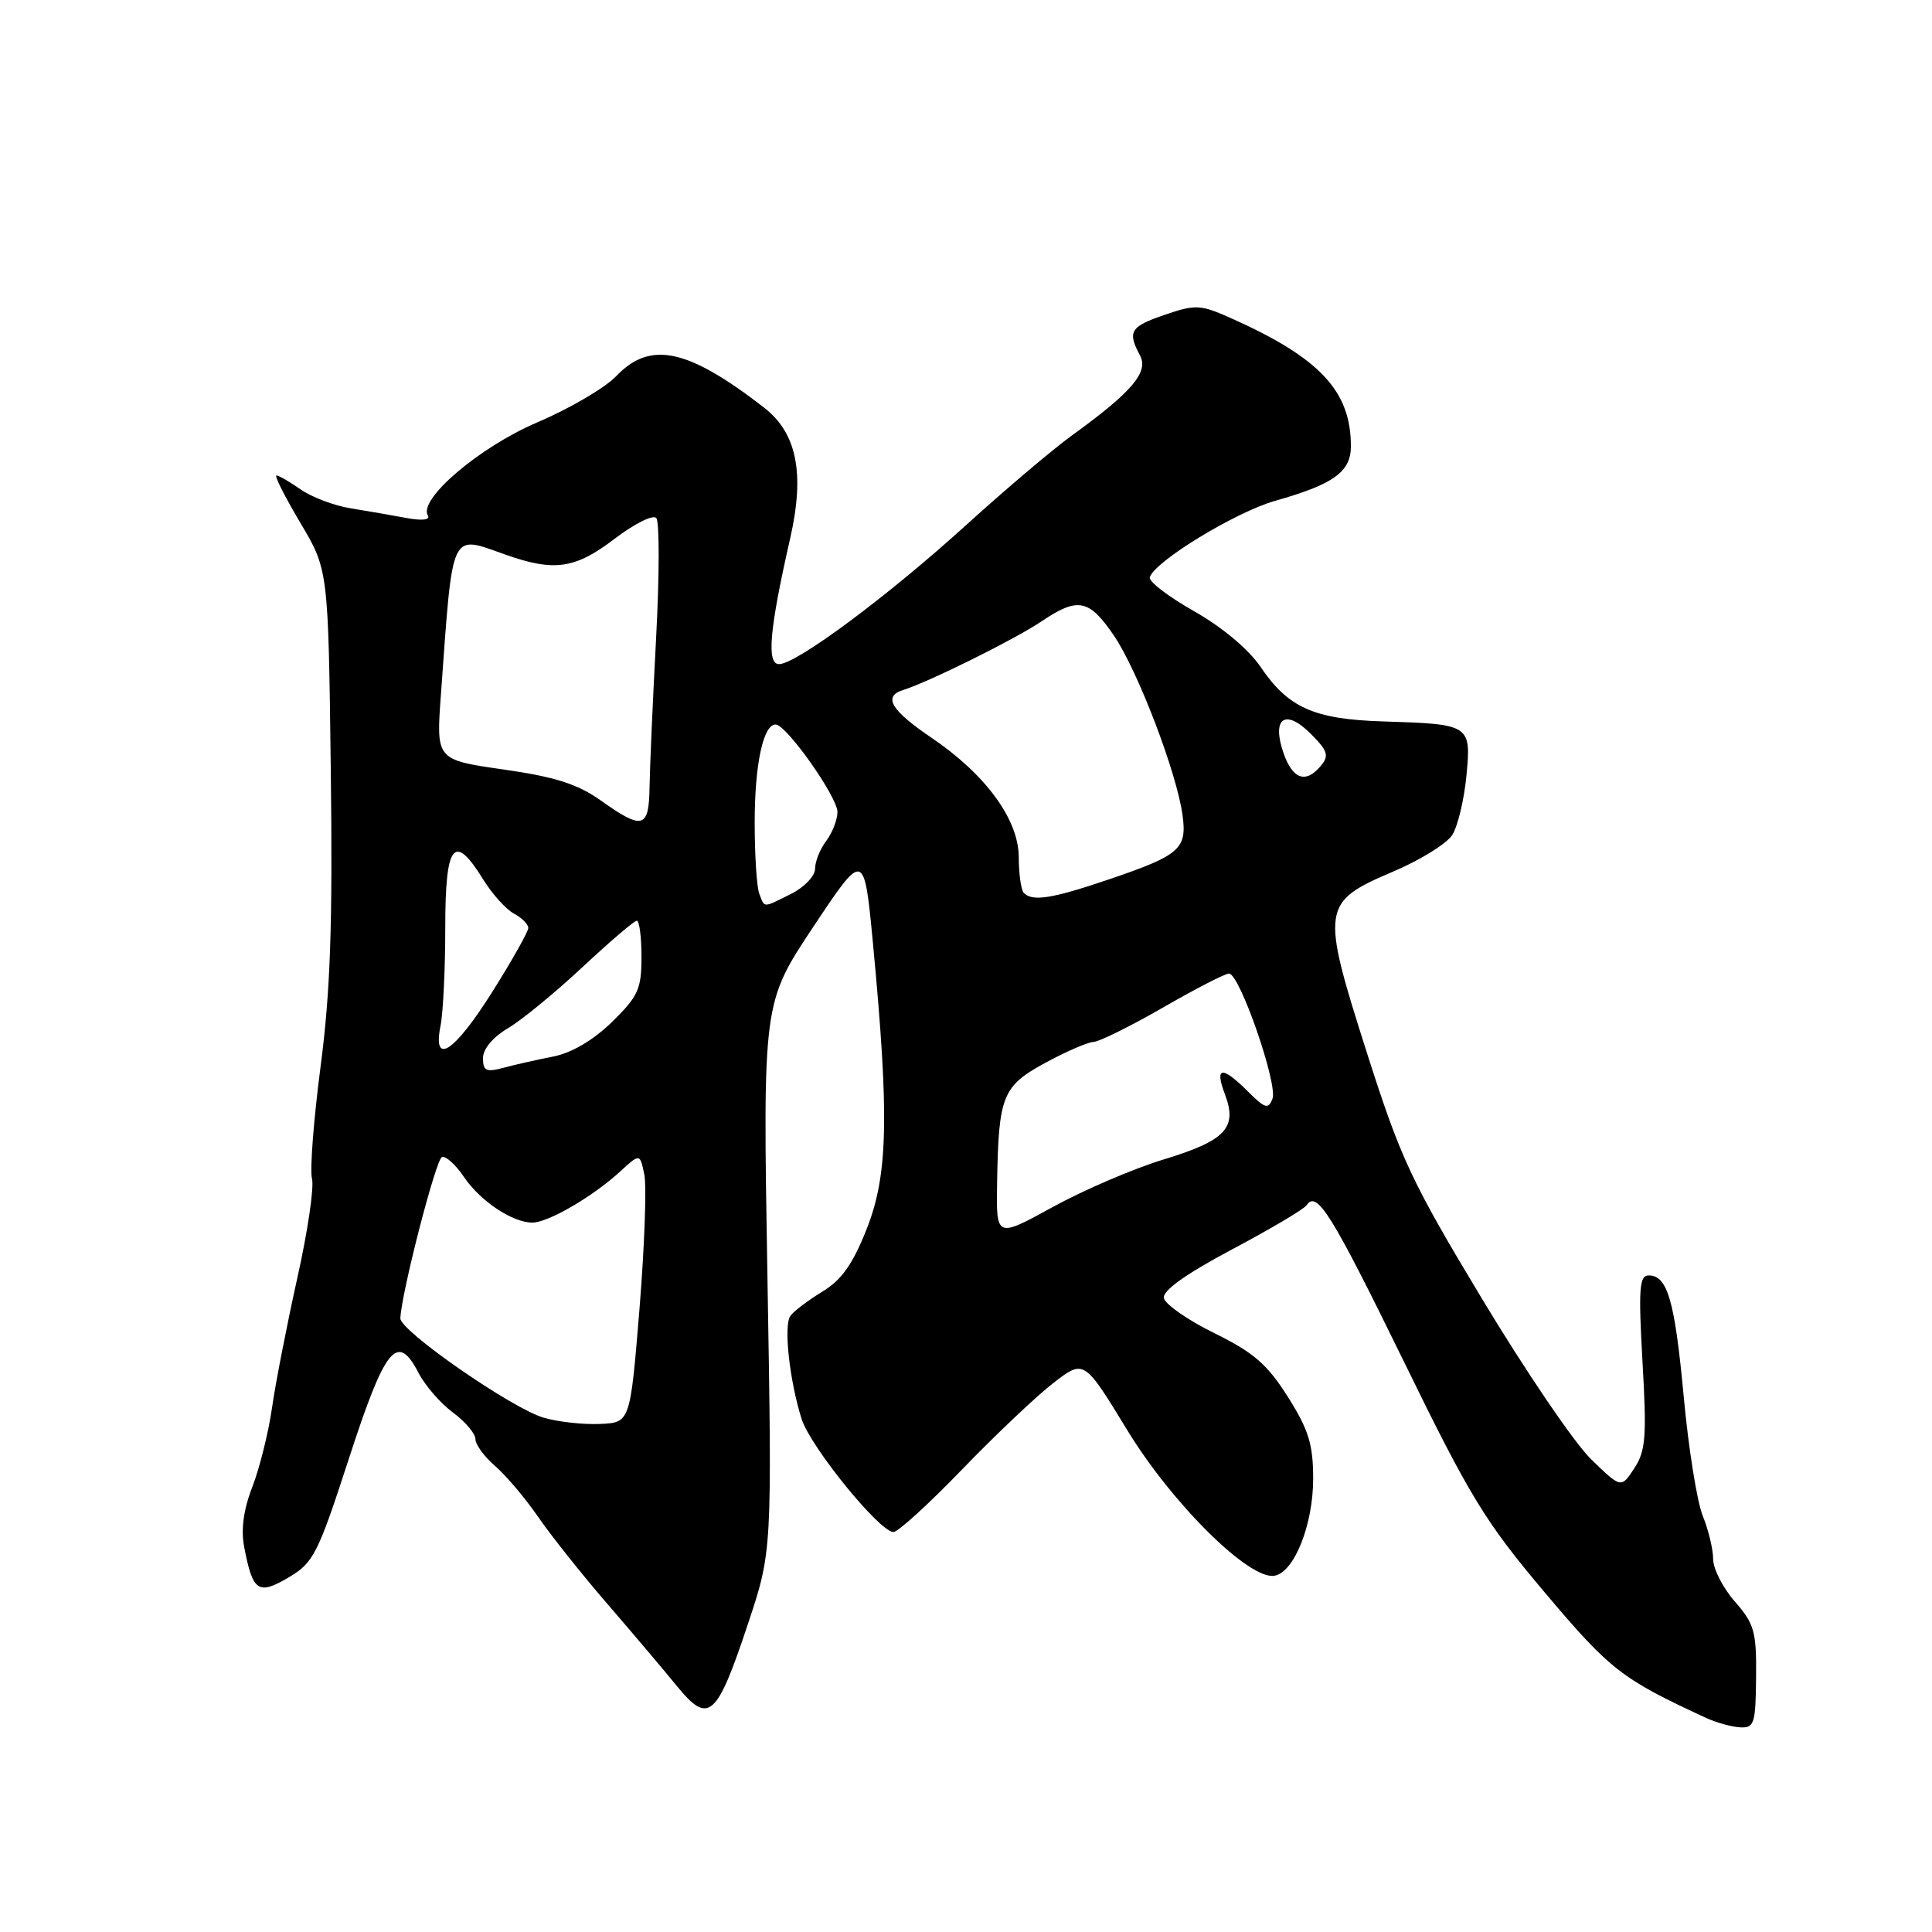 <?xml version="1.0" encoding="UTF-8" standalone="no"?>
<!DOCTYPE svg PUBLIC "-//W3C//DTD SVG 1.1//EN" "http://www.w3.org/Graphics/SVG/1.1/DTD/svg11.dtd" >
<svg xmlns="http://www.w3.org/2000/svg" xmlns:xlink="http://www.w3.org/1999/xlink" version="1.1" viewBox="0 0 256 256">
 <g >
 <path fill="currentColor"
d=" M 232.69 222.25 C 232.75 216.19 232.46 215.16 229.88 212.22 C 228.30 210.41 227.00 207.88 227.00 206.59 C 227.00 205.30 226.38 202.73 225.63 200.87 C 224.87 199.02 223.74 191.94 223.11 185.15 C 221.92 172.34 220.96 169.00 218.46 169.00 C 217.22 169.00 217.09 170.75 217.64 180.45 C 218.21 190.37 218.07 192.25 216.55 194.56 C 214.81 197.22 214.81 197.22 210.83 193.36 C 208.64 191.24 202.18 181.73 196.46 172.24 C 186.99 156.52 185.62 153.60 181.10 139.43 C 174.99 120.25 175.09 119.54 184.62 115.48 C 188.21 113.96 191.73 111.77 192.45 110.61 C 193.17 109.45 194.01 105.93 194.31 102.79 C 194.95 96.01 194.85 95.95 183.19 95.59 C 174.12 95.30 170.70 93.78 167.05 88.39 C 165.46 86.04 161.97 83.12 158.24 81.00 C 154.84 79.08 152.19 77.05 152.35 76.50 C 152.98 74.39 163.70 67.86 168.97 66.36 C 176.72 64.17 179.00 62.52 179.00 59.13 C 179.00 51.81 174.89 47.42 163.12 42.16 C 159.07 40.35 158.42 40.32 154.37 41.70 C 149.76 43.27 149.36 43.93 151.05 47.09 C 152.24 49.31 150.00 51.94 141.98 57.74 C 139.52 59.52 133.22 64.85 128.00 69.59 C 117.62 79.01 105.53 88.00 103.23 88.00 C 101.55 88.00 101.95 83.43 104.71 71.30 C 106.66 62.70 105.59 57.38 101.23 54.00 C 91.11 46.17 86.17 45.12 81.66 49.83 C 80.17 51.39 75.48 54.14 71.23 55.95 C 63.54 59.22 55.37 66.18 56.70 68.32 C 57.05 68.89 55.92 69.02 53.89 68.64 C 52.03 68.29 48.70 67.72 46.50 67.36 C 44.30 67.01 41.31 65.88 39.85 64.86 C 38.39 63.84 36.94 63.00 36.63 63.00 C 36.32 63.00 37.74 65.81 39.78 69.25 C 43.50 75.50 43.50 75.50 43.83 102.00 C 44.09 122.59 43.78 131.36 42.48 141.31 C 41.56 148.36 41.04 155.05 41.34 156.19 C 41.64 157.32 40.76 163.26 39.39 169.37 C 38.03 175.49 36.52 183.20 36.05 186.50 C 35.58 189.80 34.40 194.53 33.44 197.01 C 32.26 200.04 31.91 202.67 32.36 205.01 C 33.49 210.90 34.21 211.40 38.24 209.02 C 41.54 207.07 42.11 205.96 46.25 193.21 C 51.05 178.44 52.65 176.49 55.46 181.92 C 56.32 183.59 58.38 185.96 60.02 187.17 C 61.66 188.38 63.00 189.97 63.00 190.69 C 63.00 191.42 64.17 193.02 65.61 194.26 C 67.04 195.49 69.61 198.53 71.31 201.00 C 73.01 203.47 77.13 208.65 80.46 212.50 C 83.78 216.35 87.94 221.26 89.70 223.42 C 93.90 228.56 94.96 227.64 99.10 215.20 C 102.31 205.55 102.31 205.55 101.69 169.22 C 101.07 132.88 101.07 132.88 107.78 122.79 C 114.50 112.69 114.50 112.69 115.68 125.08 C 117.84 147.91 117.67 155.66 114.86 162.80 C 112.98 167.55 111.52 169.61 108.93 171.17 C 107.05 172.32 105.15 173.76 104.72 174.38 C 103.82 175.68 104.61 182.92 106.21 188.00 C 107.38 191.71 116.55 203.00 118.39 203.00 C 118.99 203.00 123.08 199.27 127.49 194.70 C 131.89 190.14 137.33 184.99 139.57 183.26 C 143.64 180.11 143.64 180.11 149.38 189.52 C 155.35 199.30 165.58 209.41 168.89 208.79 C 171.50 208.31 174.00 202.03 174.00 195.95 C 174.00 191.39 173.41 189.47 170.66 185.11 C 167.93 180.79 166.13 179.22 160.91 176.65 C 157.38 174.92 154.38 172.82 154.22 172.00 C 154.04 171.01 157.11 168.82 163.22 165.57 C 168.33 162.86 172.79 160.22 173.14 159.69 C 174.49 157.68 176.45 160.85 185.99 180.35 C 194.79 198.37 196.76 201.61 204.68 211.00 C 213.34 221.27 214.89 222.48 226.06 227.63 C 227.40 228.25 229.43 228.81 230.56 228.88 C 232.45 228.99 232.63 228.42 232.69 222.25 Z  M 72.03 187.85 C 67.81 186.61 52.98 176.33 53.05 174.68 C 53.19 171.30 57.76 153.58 58.56 153.32 C 59.08 153.15 60.37 154.31 61.44 155.90 C 63.59 159.12 67.89 162.00 70.54 162.00 C 72.63 162.00 78.53 158.57 82.15 155.25 C 84.80 152.82 84.80 152.82 85.38 155.66 C 85.69 157.22 85.40 165.25 84.73 173.50 C 83.50 188.50 83.50 188.50 79.50 188.68 C 77.30 188.78 73.94 188.41 72.03 187.85 Z  M 132.12 156.78 C 132.31 145.19 132.82 143.92 138.51 140.83 C 141.25 139.34 144.13 138.09 144.90 138.06 C 145.67 138.03 149.81 135.97 154.11 133.50 C 158.40 131.03 162.33 129.00 162.85 129.00 C 164.26 129.00 169.34 143.66 168.61 145.59 C 168.06 147.02 167.62 146.89 165.35 144.62 C 161.90 141.18 160.91 141.31 162.32 145.03 C 163.99 149.46 162.40 151.14 154.14 153.65 C 150.20 154.85 143.61 157.68 139.49 159.94 C 132.00 164.05 132.00 164.05 132.12 156.78 Z  M 64.00 140.21 C 64.00 138.99 65.31 137.43 67.30 136.25 C 69.12 135.18 73.56 131.53 77.18 128.15 C 80.80 124.77 84.04 122.00 84.38 122.00 C 84.72 122.00 85.00 124.16 85.00 126.80 C 85.00 131.06 84.56 132.02 81.09 135.42 C 78.61 137.83 75.76 139.51 73.34 139.99 C 71.23 140.40 68.26 141.07 66.75 141.48 C 64.42 142.10 64.00 141.91 64.00 140.21 Z  M 58.38 135.88 C 58.72 134.16 59.00 128.31 59.00 122.88 C 59.00 111.76 60.16 110.28 64.01 116.51 C 65.20 118.44 67.04 120.49 68.09 121.05 C 69.14 121.61 70.00 122.47 70.00 122.96 C 70.00 123.45 67.86 127.25 65.25 131.40 C 60.18 139.46 57.28 141.35 58.38 135.88 Z  M 100.61 118.42 C 100.27 117.55 100.00 113.30 100.00 108.98 C 100.00 101.30 101.13 96.00 102.77 96.00 C 104.20 96.00 111.00 105.64 110.97 107.61 C 110.95 108.65 110.28 110.37 109.47 111.44 C 108.66 112.51 108.00 114.16 108.00 115.12 C 108.00 116.07 106.58 117.56 104.85 118.43 C 101.02 120.34 101.34 120.34 100.61 118.42 Z  M 135.67 118.33 C 135.30 117.97 135.00 115.83 134.99 113.58 C 134.98 108.59 130.61 102.62 123.42 97.75 C 118.05 94.11 116.96 92.28 119.67 91.43 C 123.09 90.36 134.48 84.71 137.98 82.35 C 142.83 79.08 144.31 79.37 147.62 84.25 C 150.79 88.93 155.96 102.48 156.70 108.06 C 157.29 112.50 156.35 113.32 146.95 116.52 C 139.44 119.07 136.83 119.49 135.67 118.33 Z  M 79.55 106.03 C 76.52 103.89 73.52 102.93 66.70 101.96 C 57.79 100.68 57.79 100.68 58.42 92.09 C 60.03 69.88 59.57 70.88 67.00 73.50 C 73.47 75.78 76.21 75.38 81.44 71.39 C 84.05 69.40 86.53 68.16 86.96 68.64 C 87.39 69.11 87.38 76.25 86.94 84.50 C 86.50 92.75 86.11 101.64 86.07 104.25 C 85.99 109.81 85.18 110.03 79.55 106.03 Z  M 170.08 99.81 C 168.46 95.15 170.29 93.83 173.68 97.23 C 175.92 99.47 176.14 100.13 175.05 101.44 C 173.04 103.87 171.30 103.29 170.08 99.81 Z "/>
</g>
</svg>